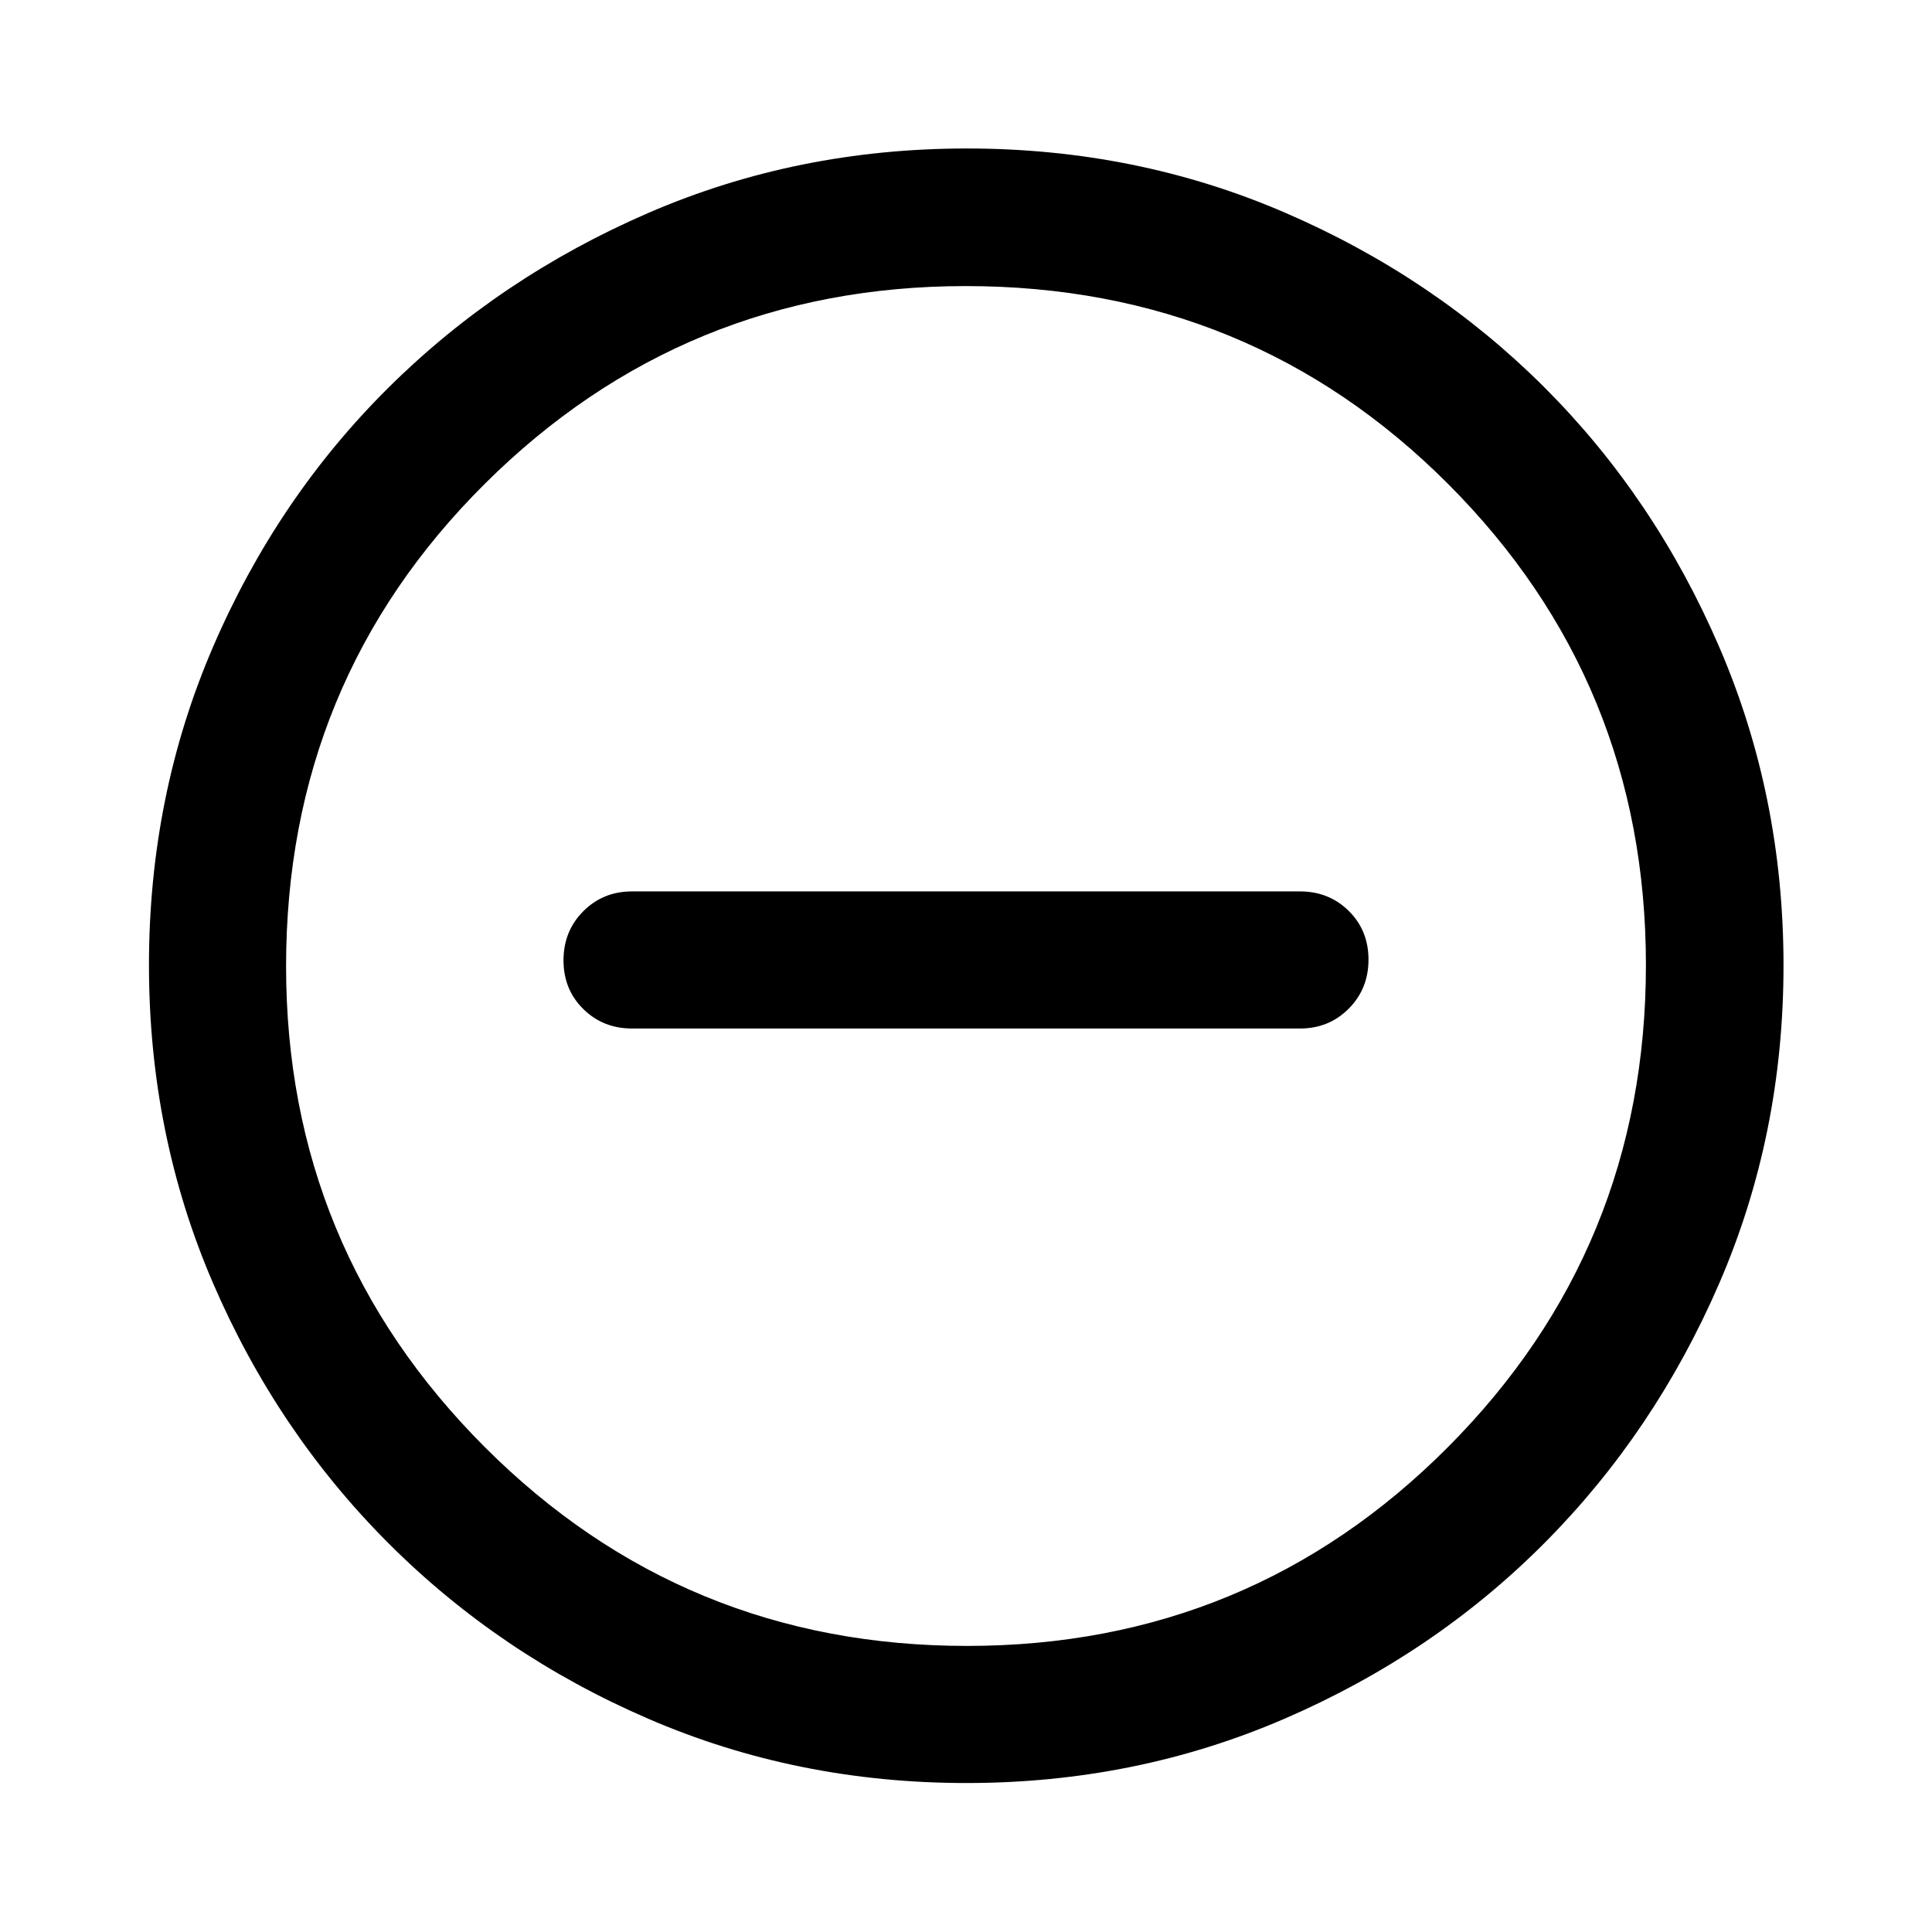 <svg xmlns="http://www.w3.org/2000/svg" width="48" height="48" viewBox="0 96 960 960"><path d="M314.065 607.065h331.87q14.424 0 24.244-9.871Q680 587.323 680 572.825q0-14.499-9.821-24.195-9.82-9.695-24.244-9.695h-331.87q-14.424 0-24.244 9.871Q280 558.677 280 573.175q0 14.499 9.821 24.195 9.82 9.695 24.244 9.695Zm166.234 374.913q-84.202 0-158.041-31.878-73.839-31.879-129.159-87.199-55.32-55.32-87.199-129.201-31.878-73.88-31.878-158.167t31.878-158.2q31.879-73.914 87.161-128.747 55.283-54.832 129.181-86.818 73.899-31.986 158.205-31.986 84.307 0 158.249 31.968 73.942 31.967 128.756 86.768 54.815 54.801 86.79 128.883 31.976 74.083 31.976 158.333 0 84.235-31.986 158.07t-86.818 128.942q-54.833 55.107-128.873 87.169-74.04 32.063-158.242 32.063Zm.201-68.13q140.543 0 238.946-98.752 98.402-98.752 98.402-239.596 0-140.543-98.215-238.946-98.215-98.402-239.753-98.402-140.163 0-238.945 98.215-98.783 98.215-98.783 239.753 0 140.163 98.752 238.945 98.752 98.783 239.596 98.783ZM480 576Z"/></svg>